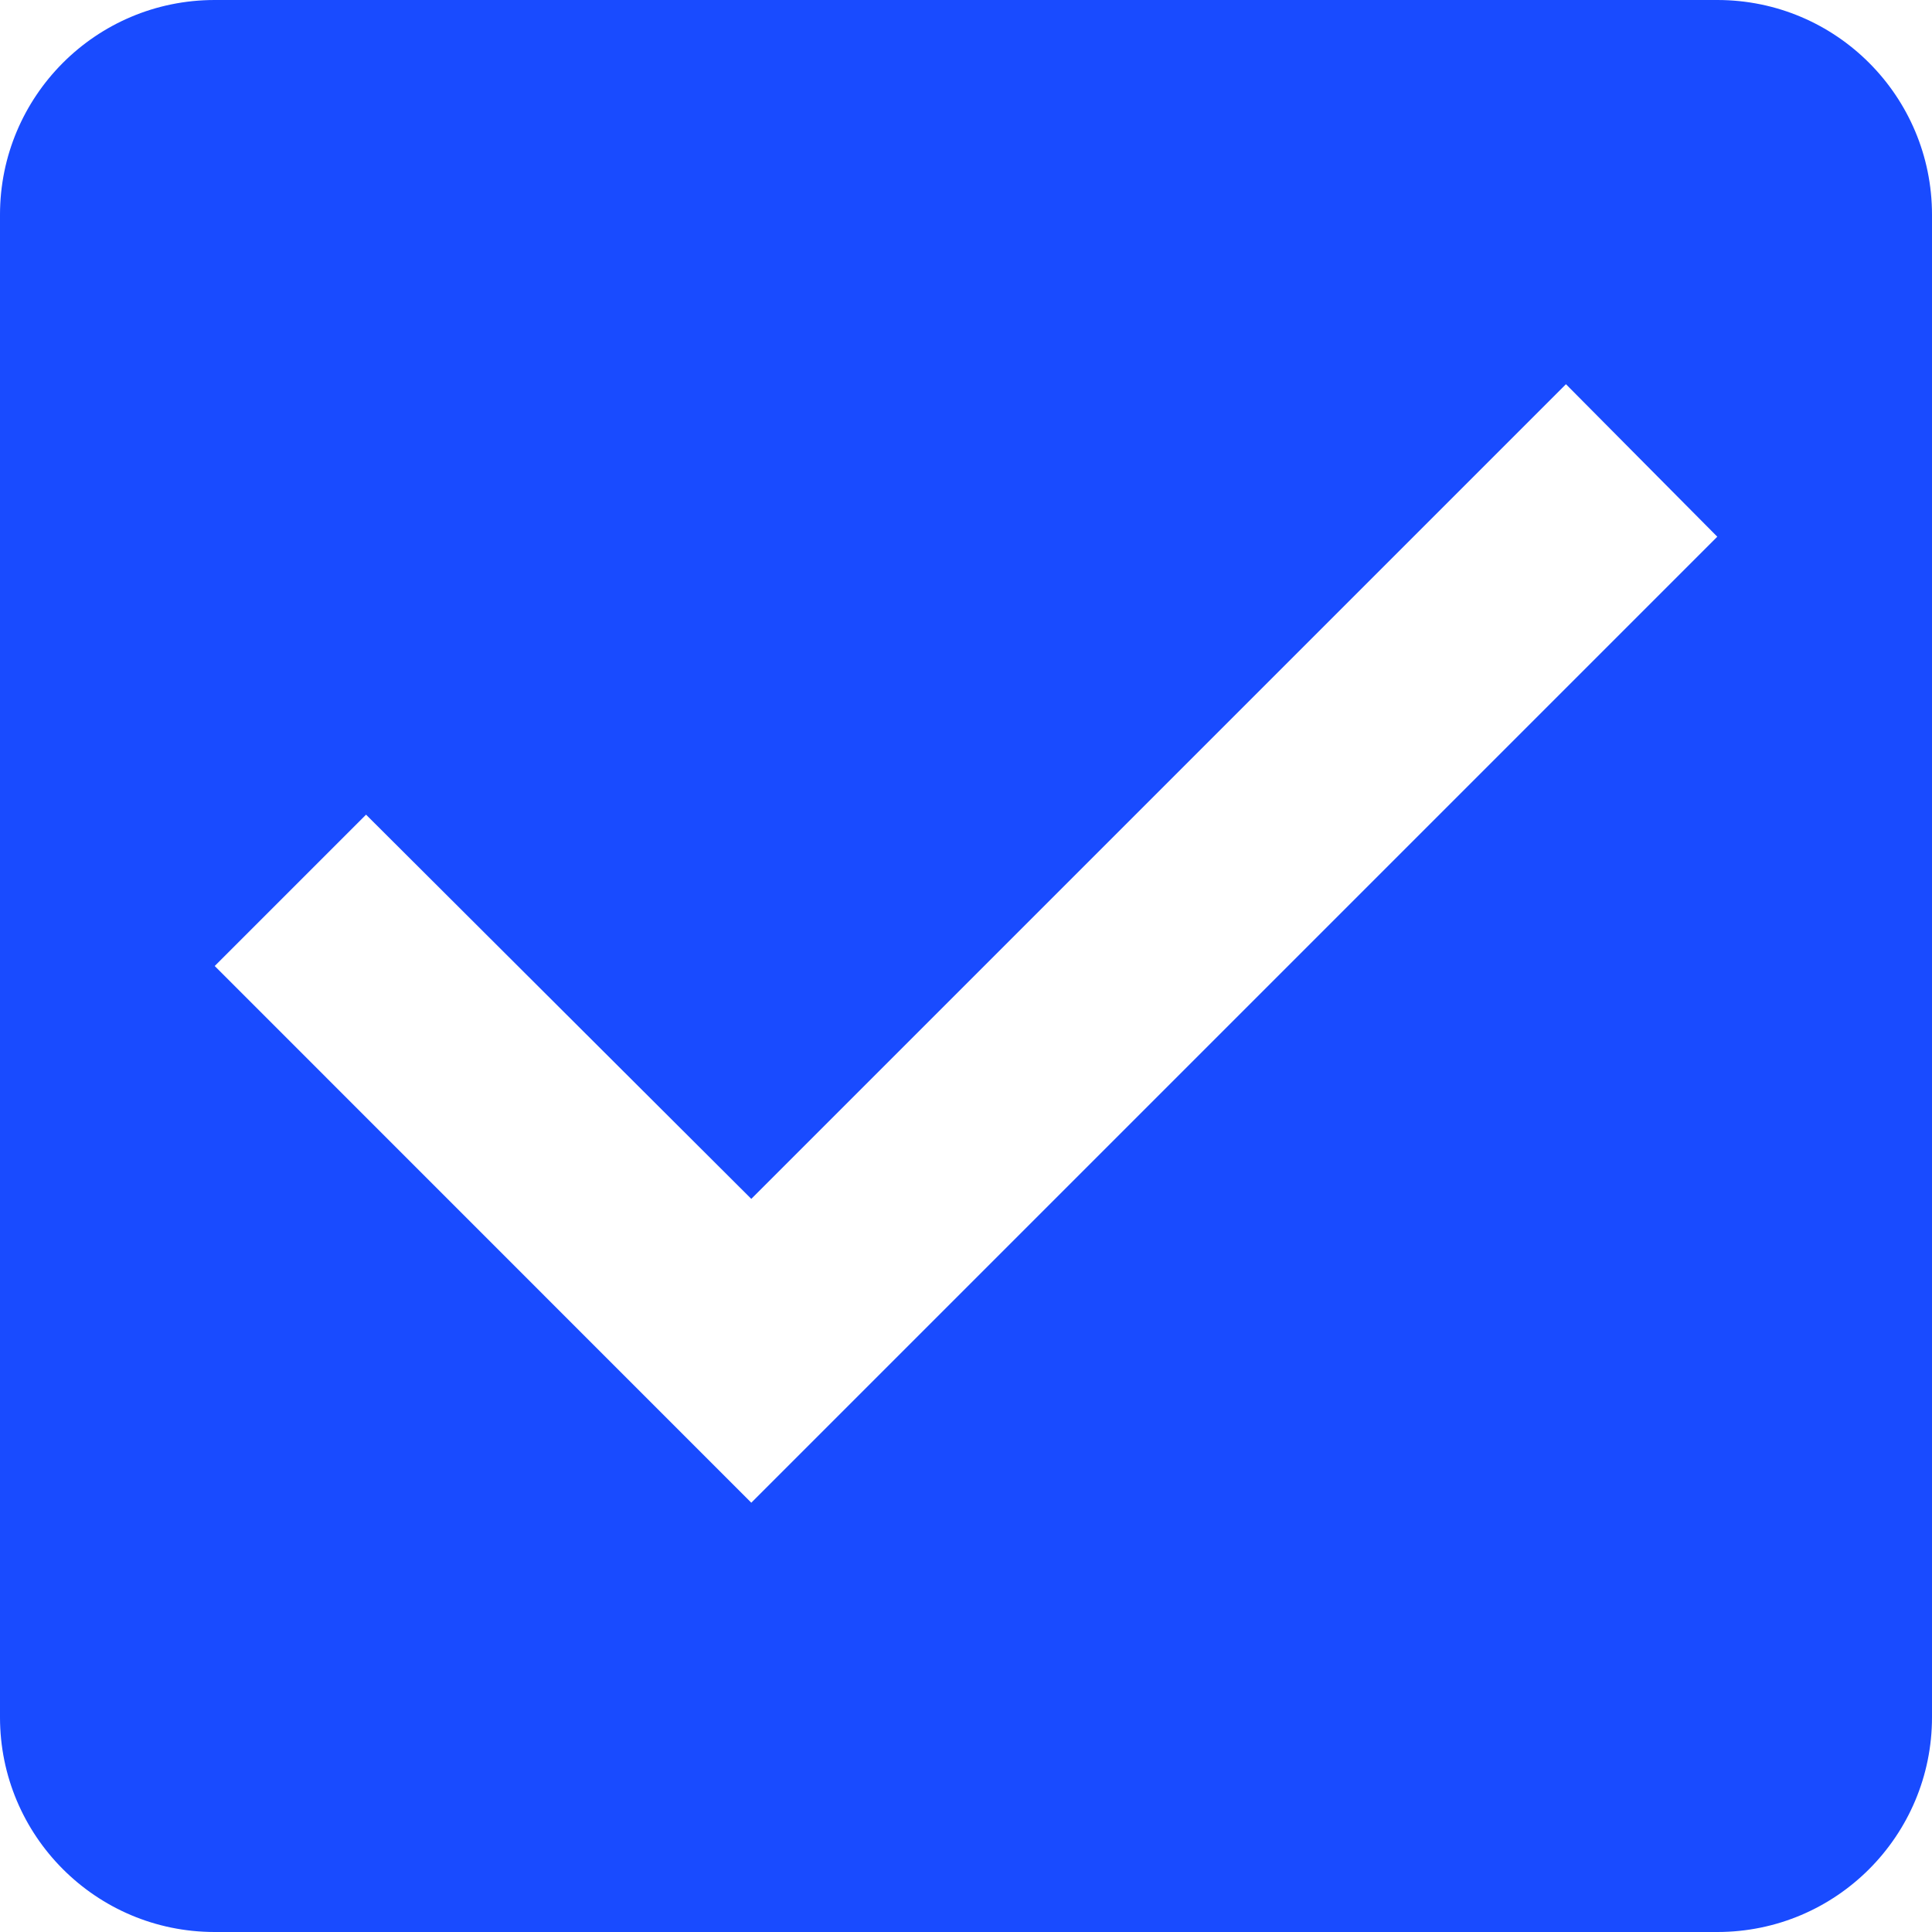 <svg width="15" height="15" viewBox="0 0 15 15" fill="none" xmlns="http://www.w3.org/2000/svg">
<path d="M13.333 0H1.667C0.742 0 0 0.75 0 1.667V13.333C0 14.25 0.742 15 1.667 15H13.333C14.258 15 15 14.25 15 13.333V1.667C15 0.75 14.258 0 13.333 0ZM5.833 11.667L1.667 7.5L2.842 6.325L5.833 9.308L12.158 2.983L13.333 4.167L5.833 11.667Z" fill="#194BFF"/>
</svg>
